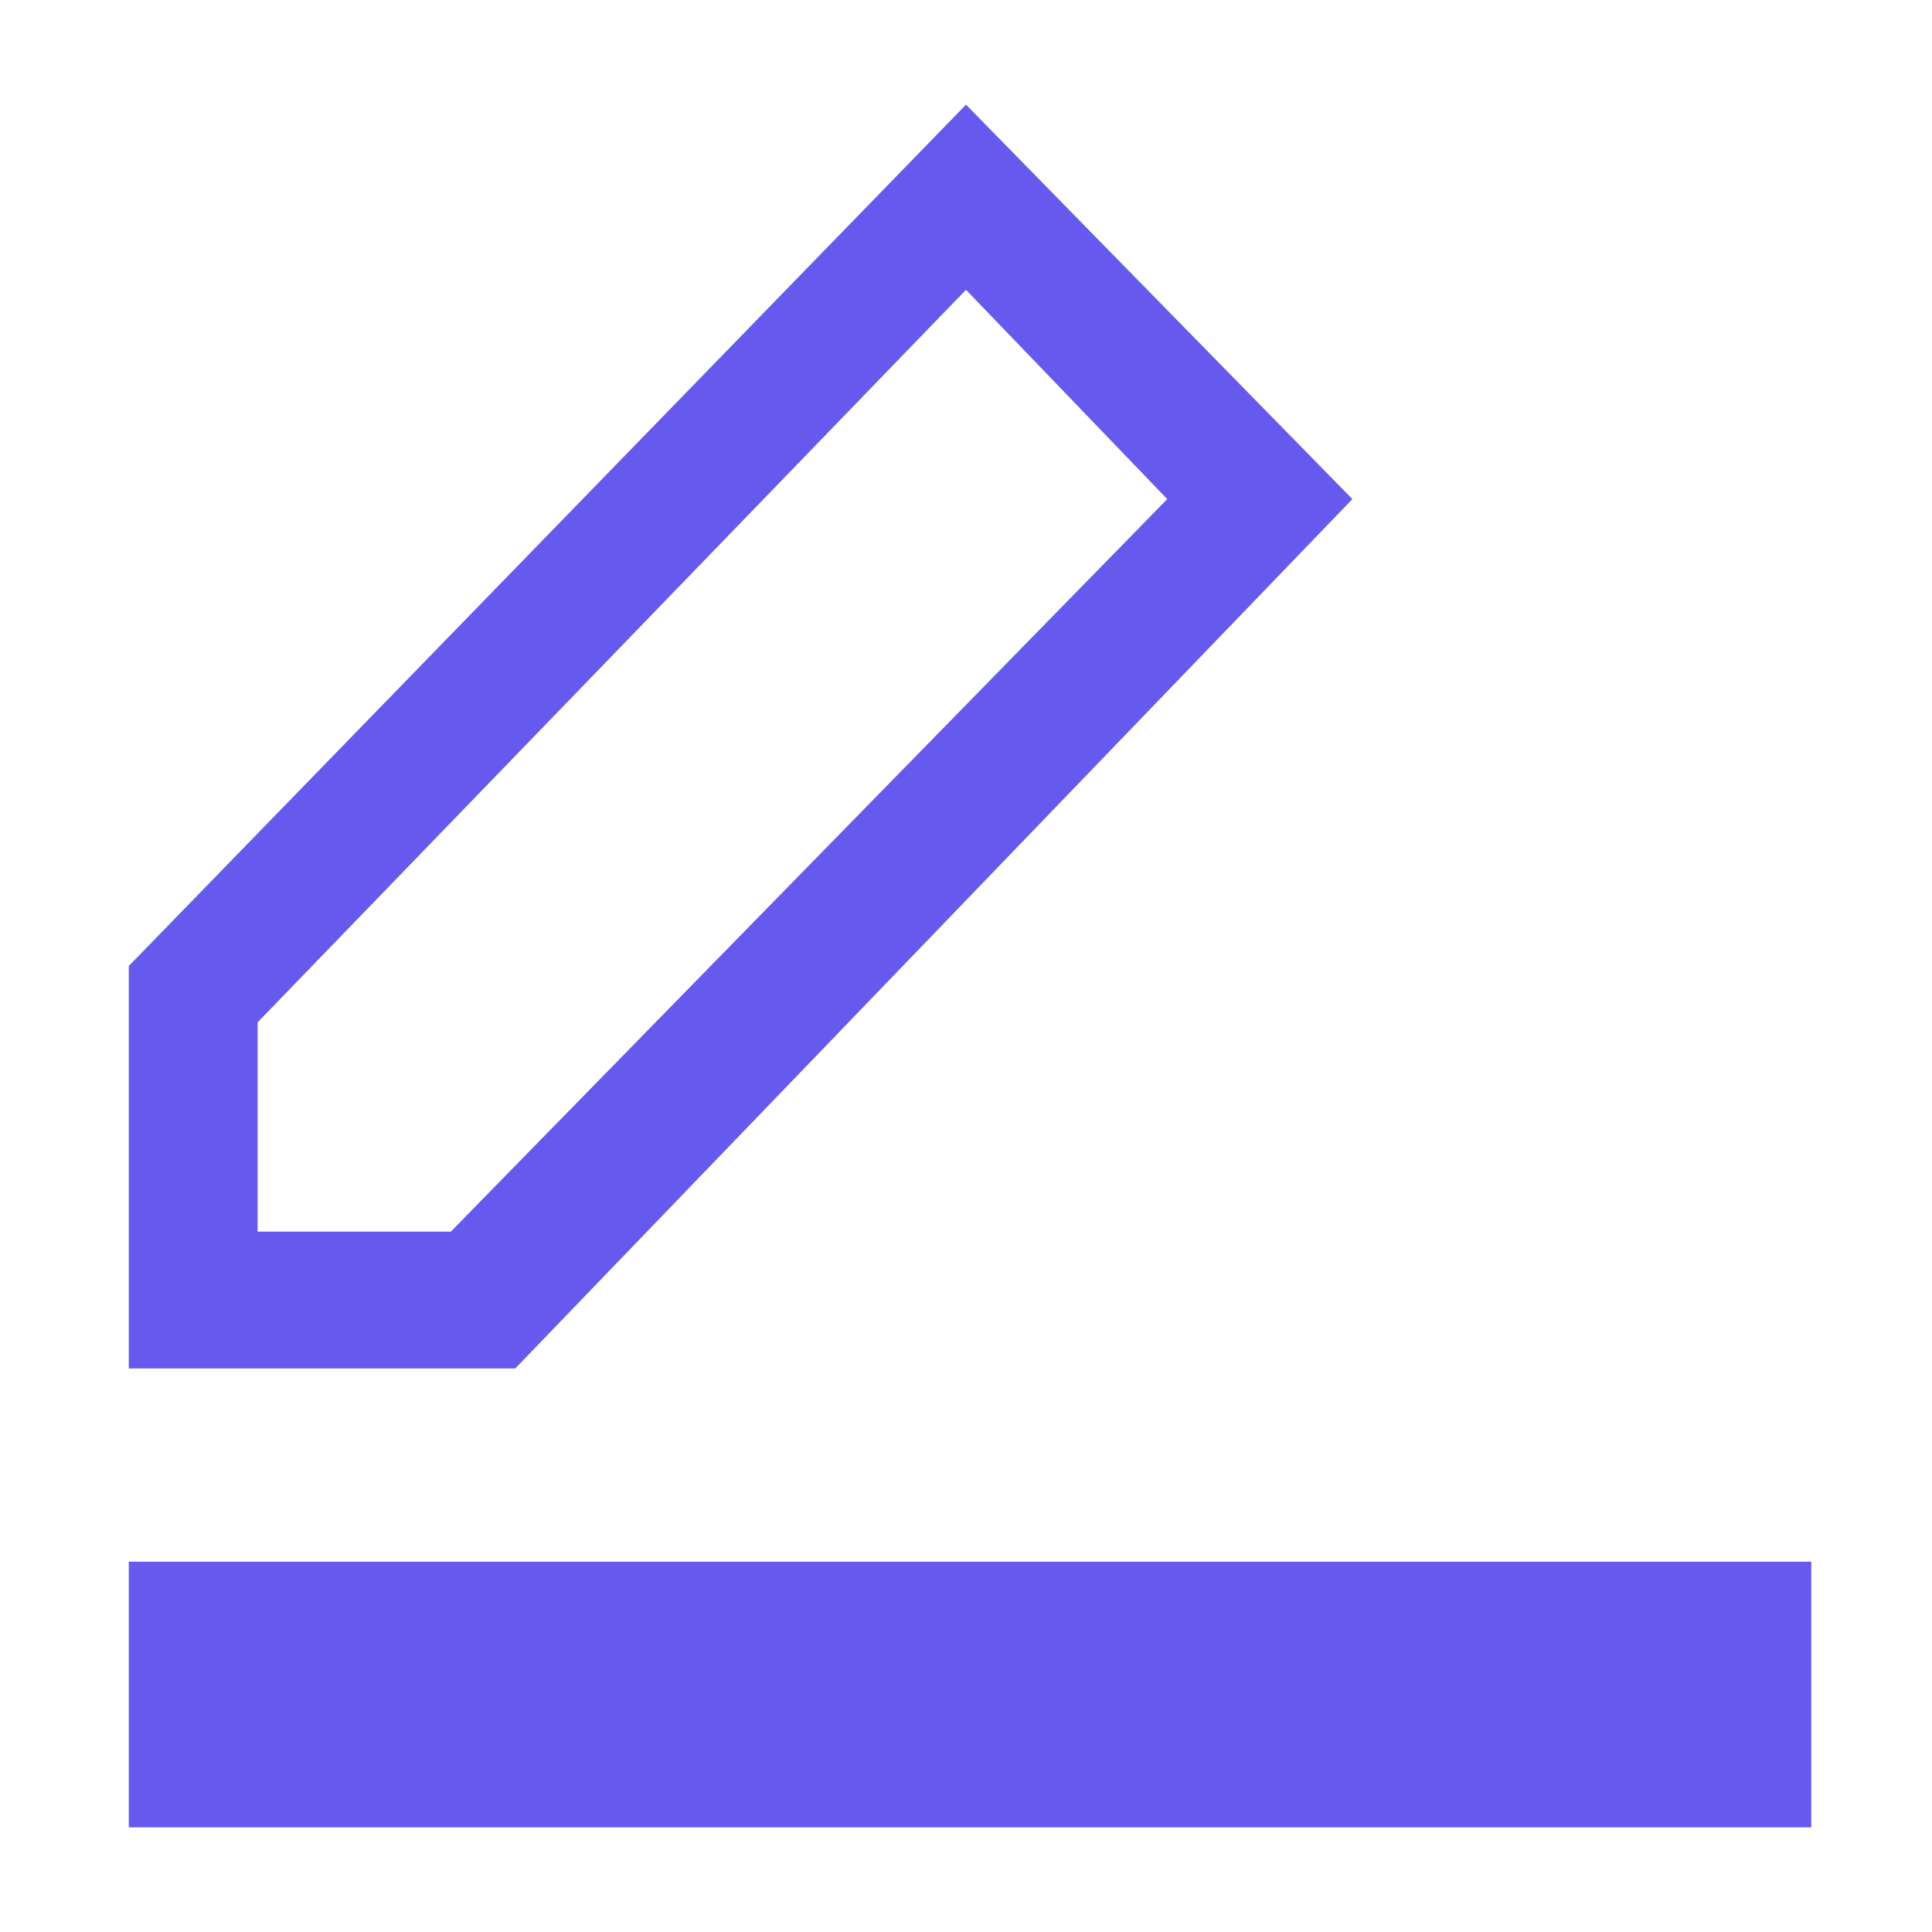 <?xml version="1.0" encoding="utf-8"?>
<!-- Generator: Adobe Illustrator 26.0.3, SVG Export Plug-In . SVG Version: 6.00 Build 0)  -->
<svg version="1.1" id="Layer_1" xmlns="http://www.w3.org/2000/svg" xmlns:xlink="http://www.w3.org/1999/xlink" x="0px" y="0px"
	 viewBox="0 0 24 24" style="enable-background:new 0 0 24 24;" xml:space="preserve">
<style type="text/css">
	.st0{fill:#6659EE;}
</style>
<g>
	<rect x="1.6" y="19.4" class="st0" width="20.9" height="3.3"/>
	<path class="st0" d="M12,3.6l2.5,2.6l-8.9,9.1H3.2v-2.6L12,3.6 M12,1.3L1.6,12v5h4.8L16.8,6.2L12,1.3L12,1.3z"/>
</g>
</svg>
